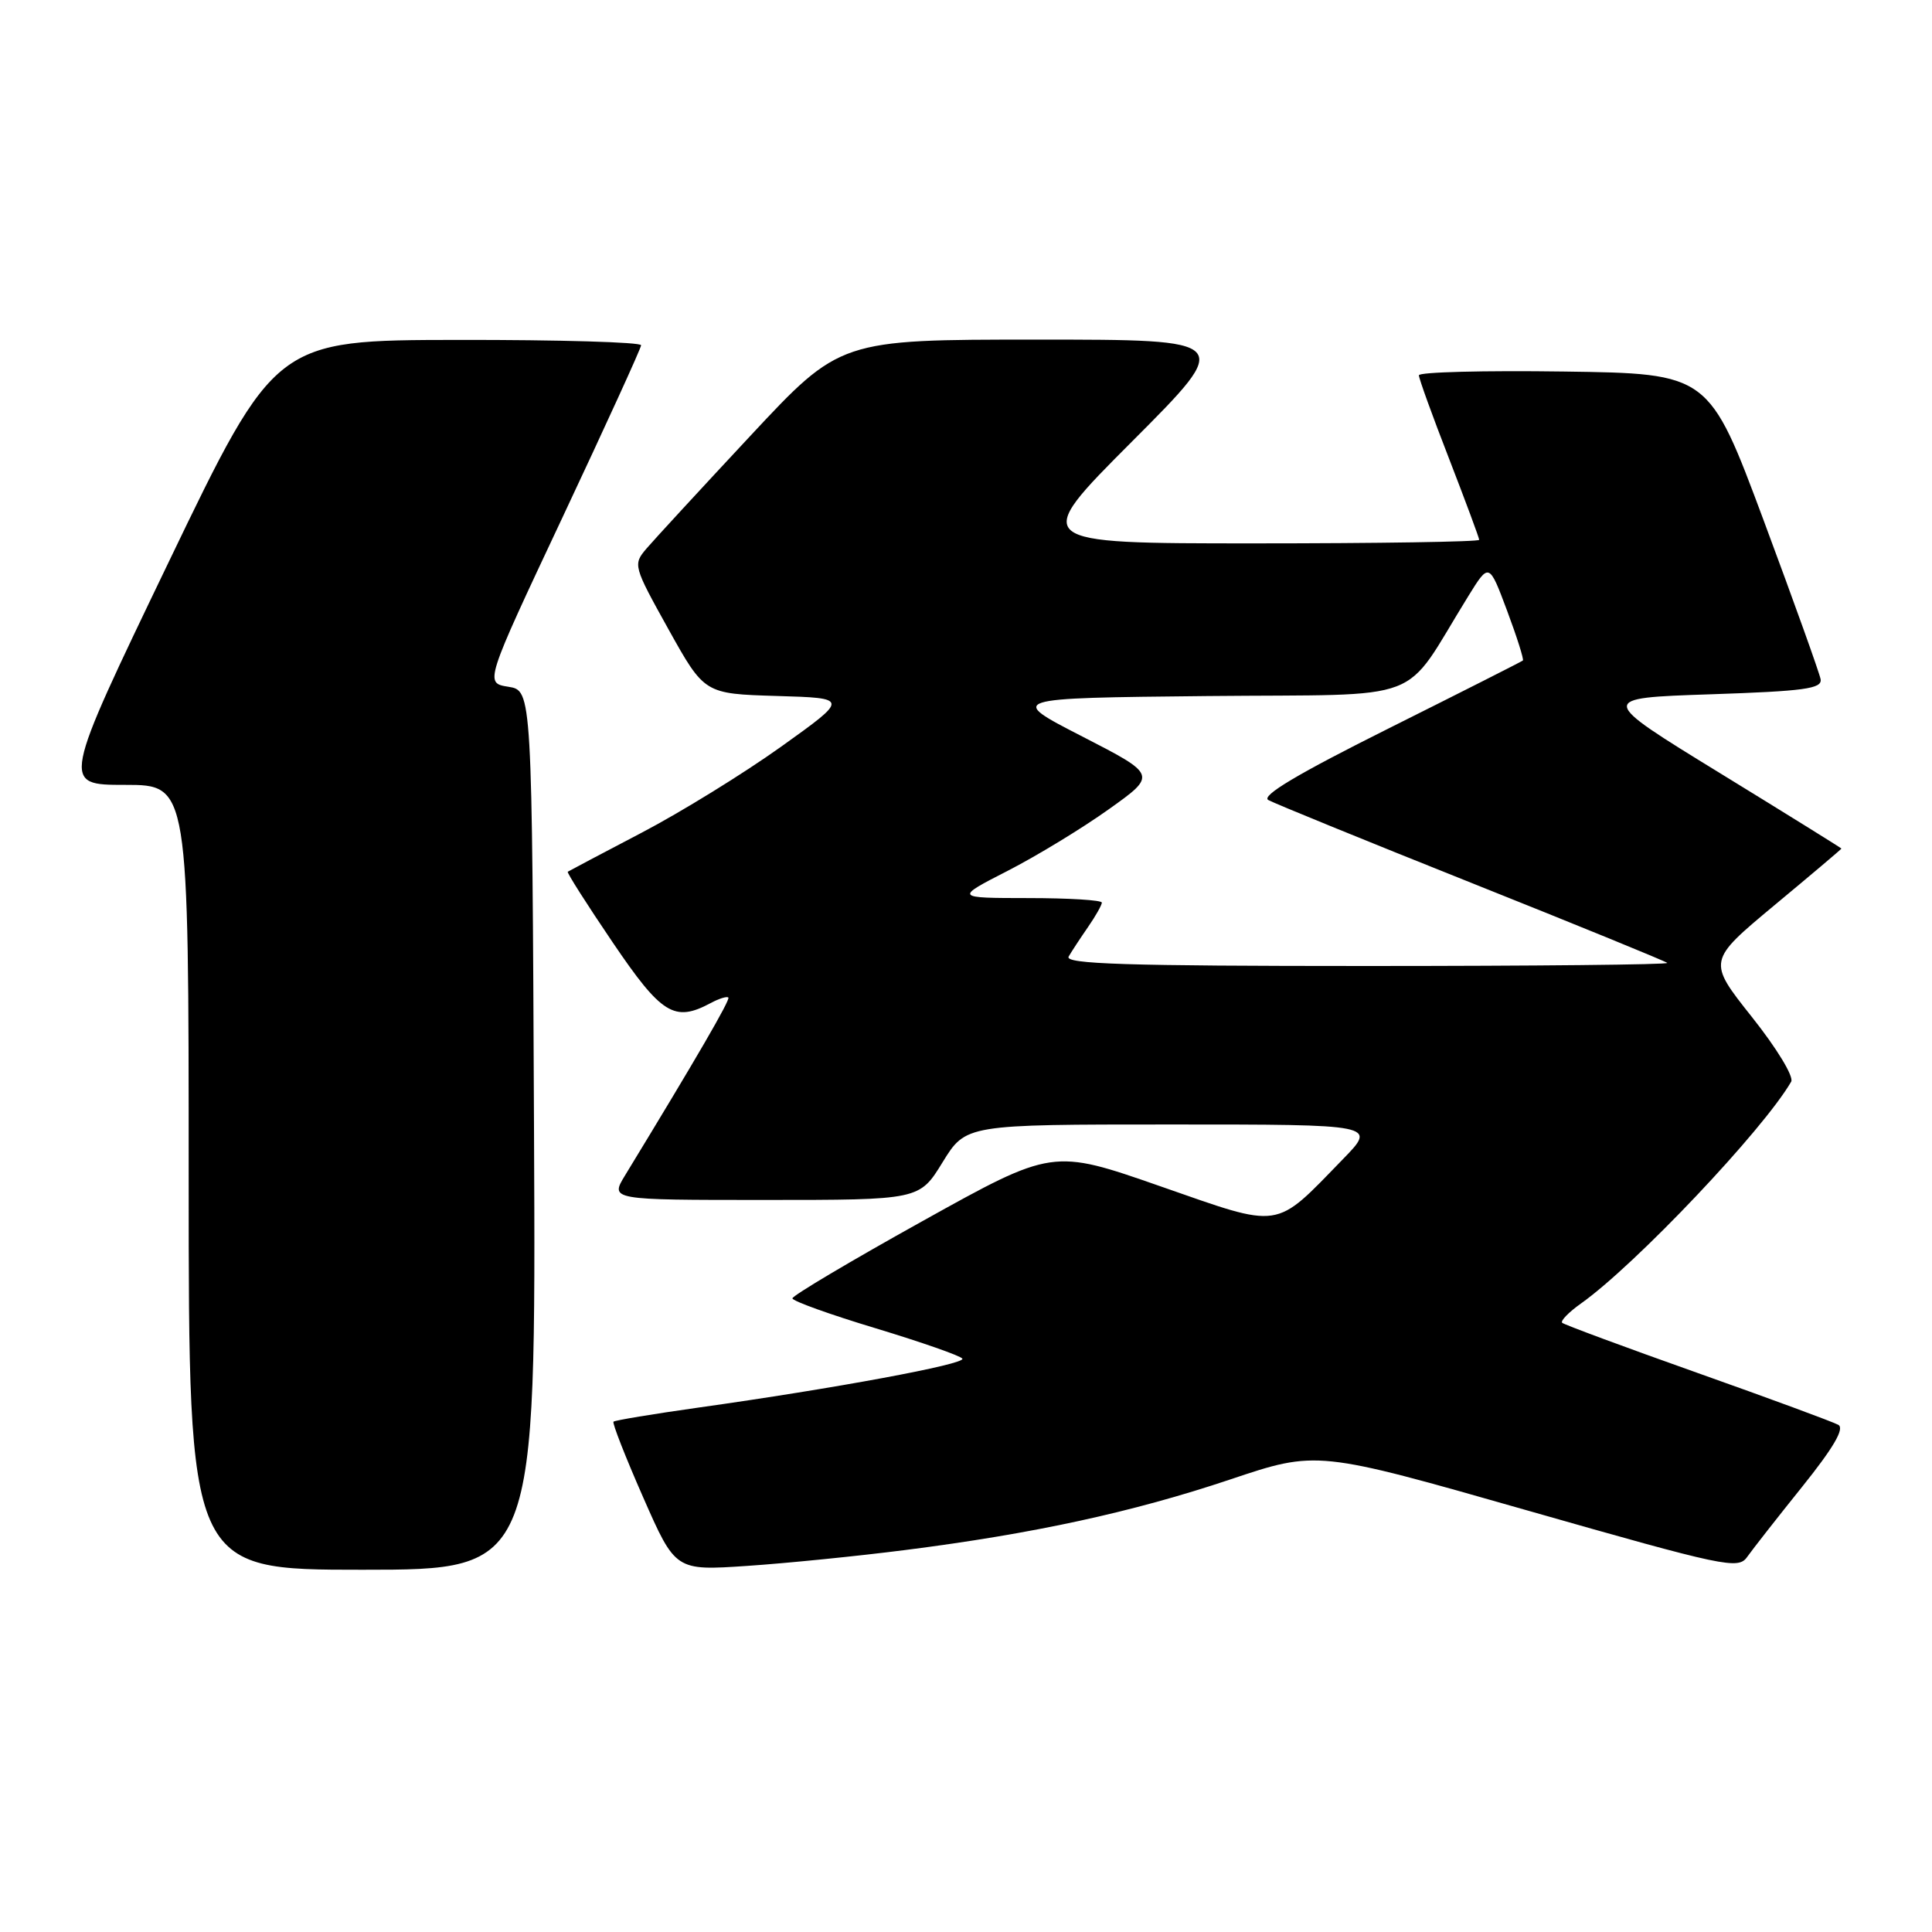 <?xml version="1.0" encoding="UTF-8" standalone="no"?>
<!DOCTYPE svg PUBLIC "-//W3C//DTD SVG 1.1//EN" "http://www.w3.org/Graphics/SVG/1.1/DTD/svg11.dtd" >
<svg xmlns="http://www.w3.org/2000/svg" xmlns:xlink="http://www.w3.org/1999/xlink" version="1.1" viewBox="0 0 256 256">
 <g >
 <path fill="currentColor"
d=" M 70.76 149.75 C 70.50 91.50 70.50 91.50 67.36 91.00 C 64.21 90.50 64.21 90.50 74.56 68.50 C 80.25 56.40 84.93 46.16 84.95 45.75 C 84.98 45.34 74.09 45.02 60.75 45.04 C 36.50 45.07 36.50 45.07 22.32 74.54 C 8.15 104.00 8.15 104.00 16.57 104.00 C 25.00 104.00 25.00 104.00 25.00 156.00 C 25.00 208.00 25.00 208.00 48.01 208.00 C 71.02 208.00 71.02 208.00 70.76 149.75 Z  M 120.00 205.38 C 136.91 203.23 150.05 200.38 163.00 196.04 C 174.50 192.18 174.50 192.18 202.37 200.14 C 228.63 207.63 230.32 207.99 231.51 206.30 C 232.21 205.31 235.49 201.12 238.80 197.00 C 242.94 191.84 244.44 189.28 243.59 188.80 C 242.92 188.42 234.52 185.32 224.93 181.92 C 215.34 178.52 207.28 175.53 207.00 175.28 C 206.73 175.04 207.85 173.88 209.50 172.71 C 216.70 167.60 233.65 149.71 237.34 143.33 C 237.72 142.67 235.44 138.91 232.13 134.75 C 226.25 127.34 226.25 127.34 235.12 119.95 C 240.01 115.89 244.00 112.51 244.00 112.44 C 244.00 112.38 236.73 107.86 227.85 102.41 C 211.70 92.50 211.70 92.50 226.60 92.00 C 239.12 91.58 241.46 91.26 241.24 90.00 C 241.09 89.17 237.70 79.72 233.71 69.00 C 226.44 49.50 226.44 49.50 207.22 49.23 C 196.65 49.08 188.00 49.30 188.01 49.73 C 188.01 50.15 189.81 55.13 192.01 60.78 C 194.20 66.44 196.00 71.28 196.00 71.53 C 196.00 71.79 182.62 72.00 166.26 72.00 C 136.53 72.00 136.53 72.00 150.00 58.50 C 163.47 45.00 163.47 45.00 137.40 45.00 C 111.32 45.00 111.32 45.00 99.41 57.77 C 92.86 64.79 86.67 71.51 85.66 72.69 C 83.86 74.81 83.91 74.99 88.58 83.39 C 93.34 91.93 93.34 91.93 102.92 92.22 C 112.50 92.50 112.50 92.50 103.50 98.94 C 98.55 102.48 90.22 107.62 85.00 110.35 C 79.78 113.08 75.38 115.41 75.23 115.51 C 75.09 115.62 77.76 119.82 81.17 124.85 C 87.66 134.43 89.36 135.48 94.15 132.92 C 95.26 132.32 96.32 131.99 96.51 132.18 C 96.79 132.46 92.34 140.13 82.82 155.75 C 80.84 159.00 80.84 159.00 101.33 159.00 C 121.83 159.00 121.83 159.00 124.90 154.00 C 127.98 149.00 127.98 149.00 155.20 149.00 C 182.42 149.00 182.42 149.00 177.96 153.58 C 168.76 163.04 170.00 162.85 153.73 157.18 C 139.48 152.21 139.48 152.21 122.24 161.80 C 112.76 167.07 105.00 171.68 105.00 172.04 C 105.00 172.39 109.97 174.18 116.05 176.01 C 122.12 177.85 127.28 179.65 127.52 180.03 C 127.97 180.76 110.53 183.99 92.56 186.51 C 86.54 187.36 81.47 188.20 81.29 188.38 C 81.11 188.56 82.88 193.08 85.23 198.42 C 89.50 208.13 89.50 208.13 99.00 207.49 C 104.22 207.14 113.67 206.19 120.00 205.38 Z  M 141.60 126.75 C 142.00 126.06 143.15 124.31 144.16 122.85 C 145.17 121.39 146.00 119.92 146.00 119.60 C 146.00 119.27 141.61 119.00 136.25 119.00 C 126.50 118.99 126.50 118.99 133.50 115.40 C 137.35 113.43 143.38 109.76 146.91 107.24 C 153.31 102.68 153.31 102.68 143.41 97.59 C 133.50 92.50 133.50 92.50 160.00 92.23 C 189.67 91.94 185.56 93.51 194.54 79.02 C 197.31 74.54 197.31 74.54 199.69 80.90 C 201.00 84.40 201.94 87.38 201.79 87.52 C 201.63 87.66 193.65 91.70 184.06 96.49 C 171.95 102.54 167.06 105.45 168.06 106.01 C 168.85 106.45 180.97 111.40 195.00 117.00 C 209.03 122.60 220.69 127.37 220.92 127.59 C 221.15 127.82 203.23 128.00 181.11 128.00 C 149.21 128.00 141.03 127.74 141.60 126.75 Z "/>
</g>
</svg>